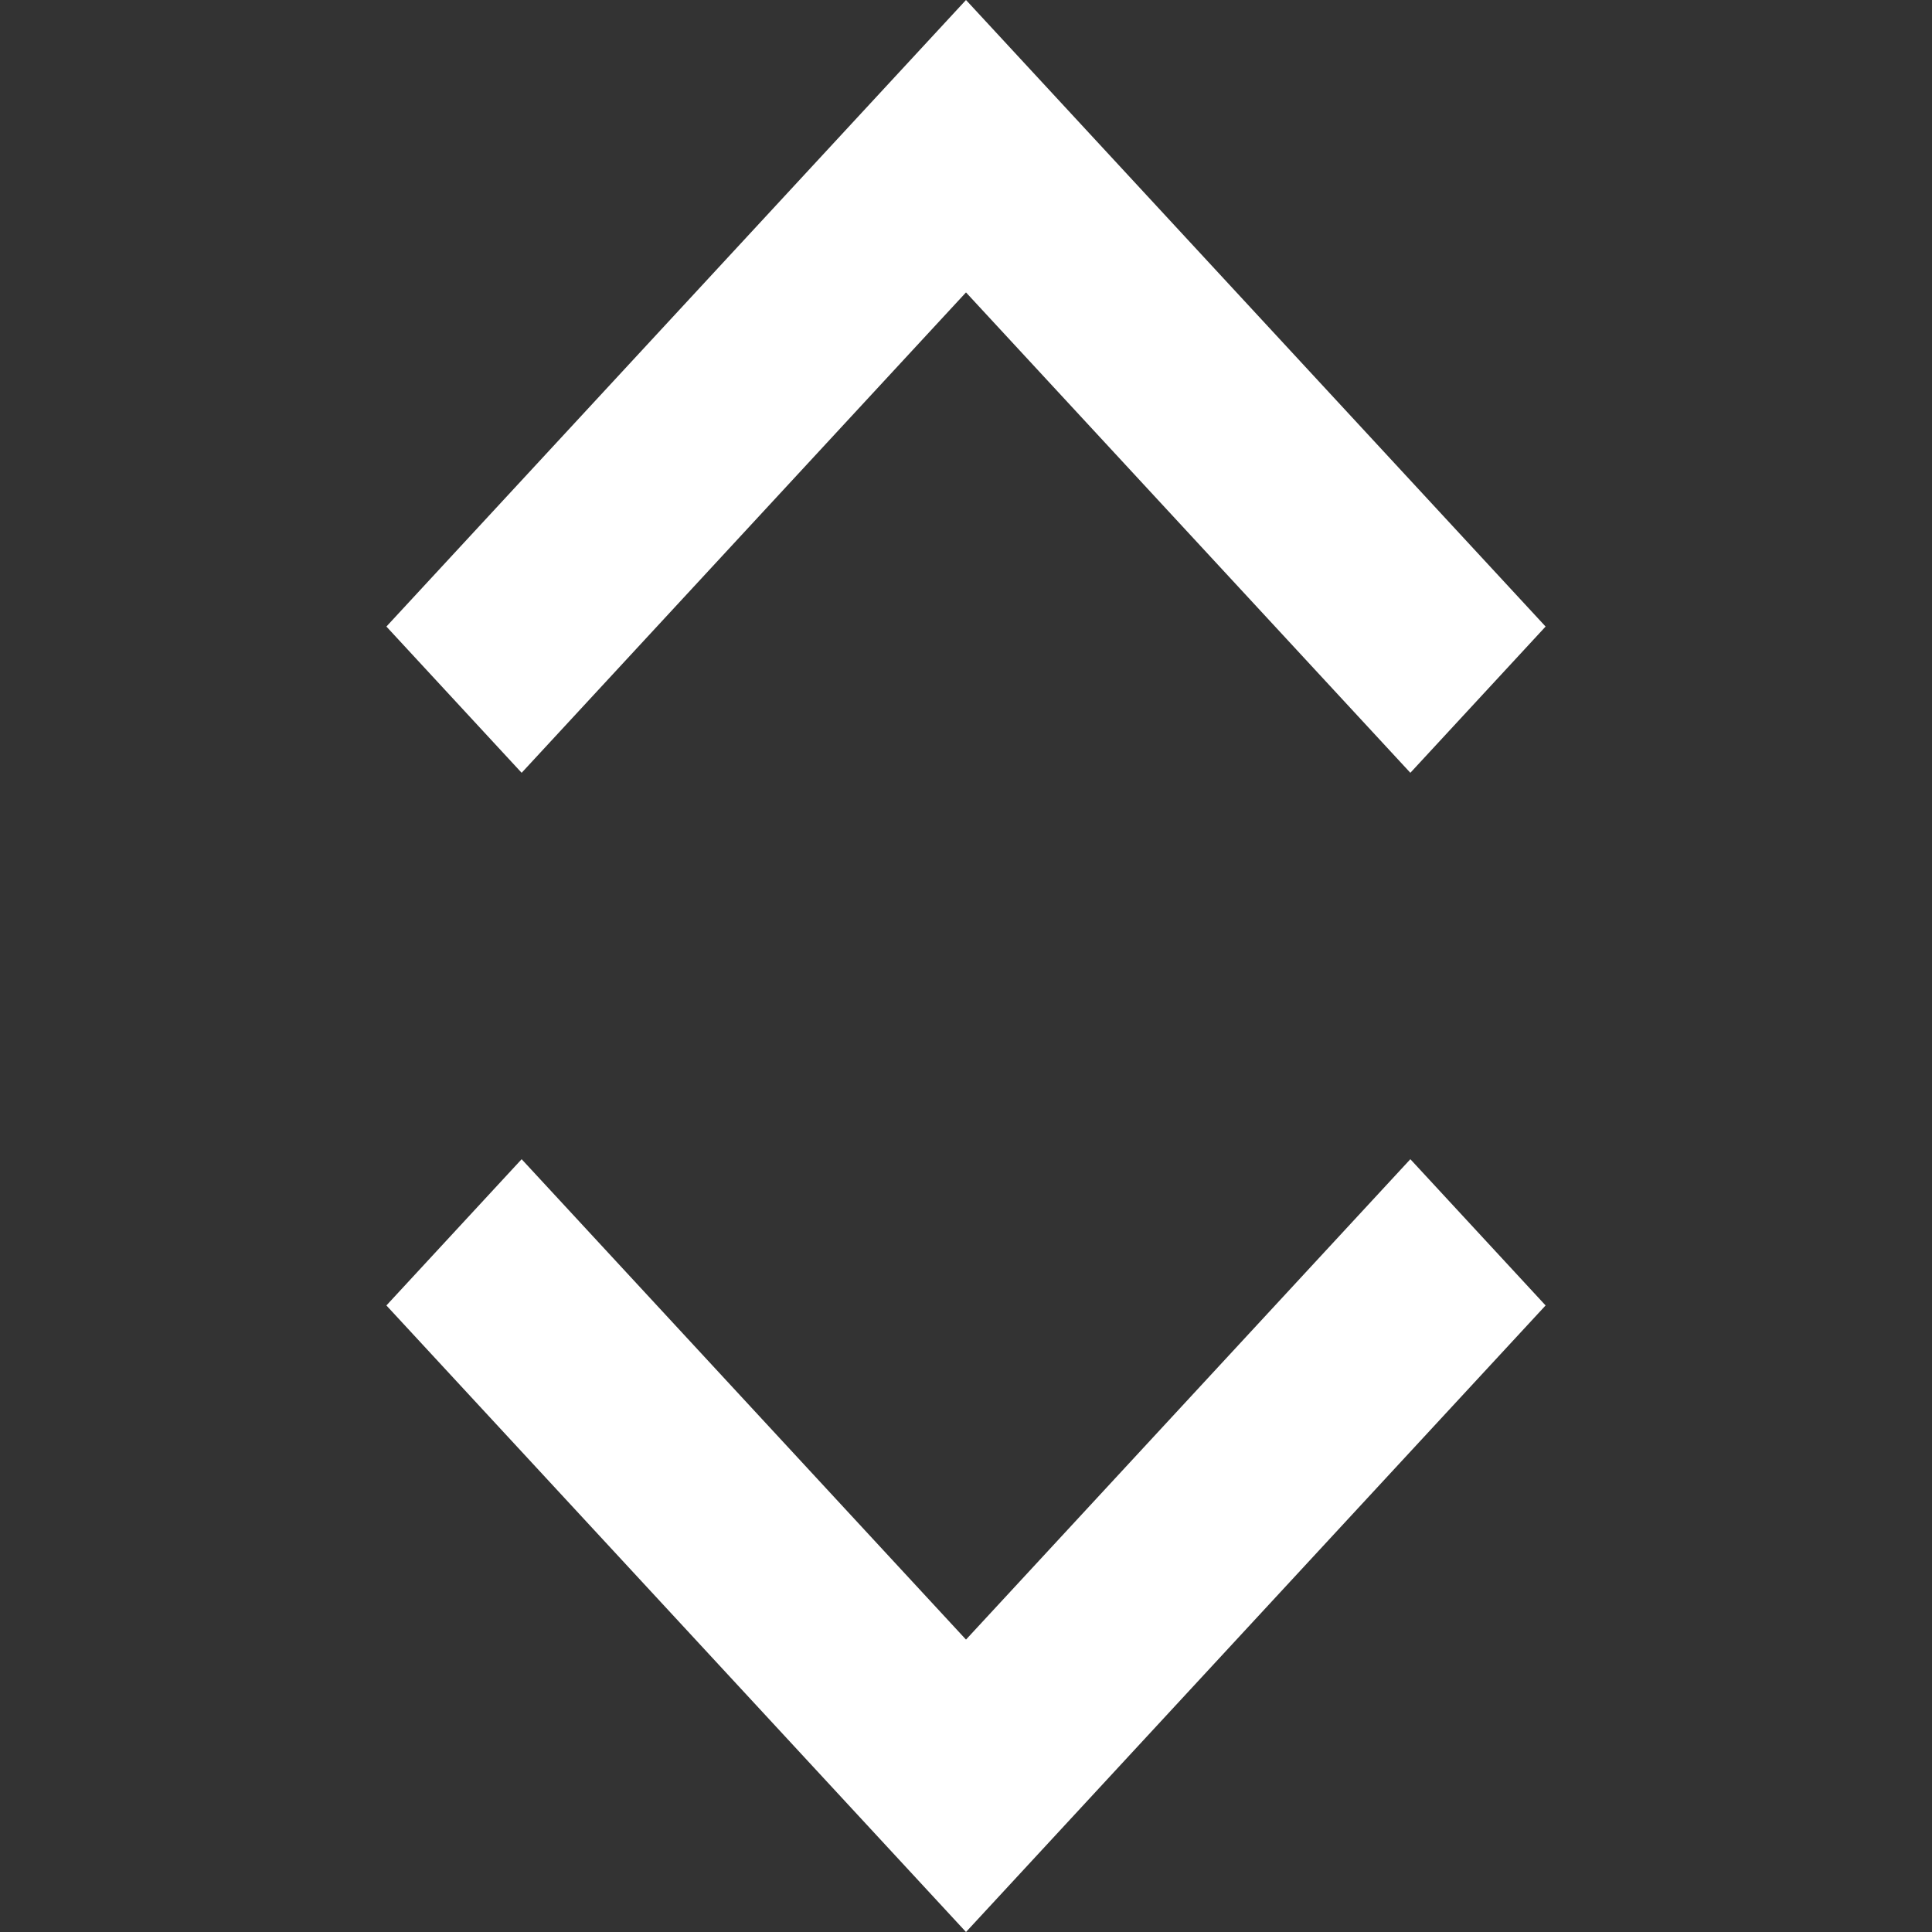 <svg width="20" height="20" viewBox="0 0 20 20" fill="none" xmlns="http://www.w3.org/2000/svg">
<rect x="0" y="0" width="20" height="20" fill="#333333" stroke="none"/>
<path fill-rule="evenodd" clip-rule="evenodd" d="M14.6 8L16 6.486L10 0L4 6.486L5.4 8L10 3.027L14.6 8Z" fill="white"/>
<path fill-rule="evenodd" clip-rule="evenodd" d="M5.4 12L4 13.514L10 20L16 13.514L14.6 12L10 16.973L5.4 12Z" fill="white"/>
</svg>
